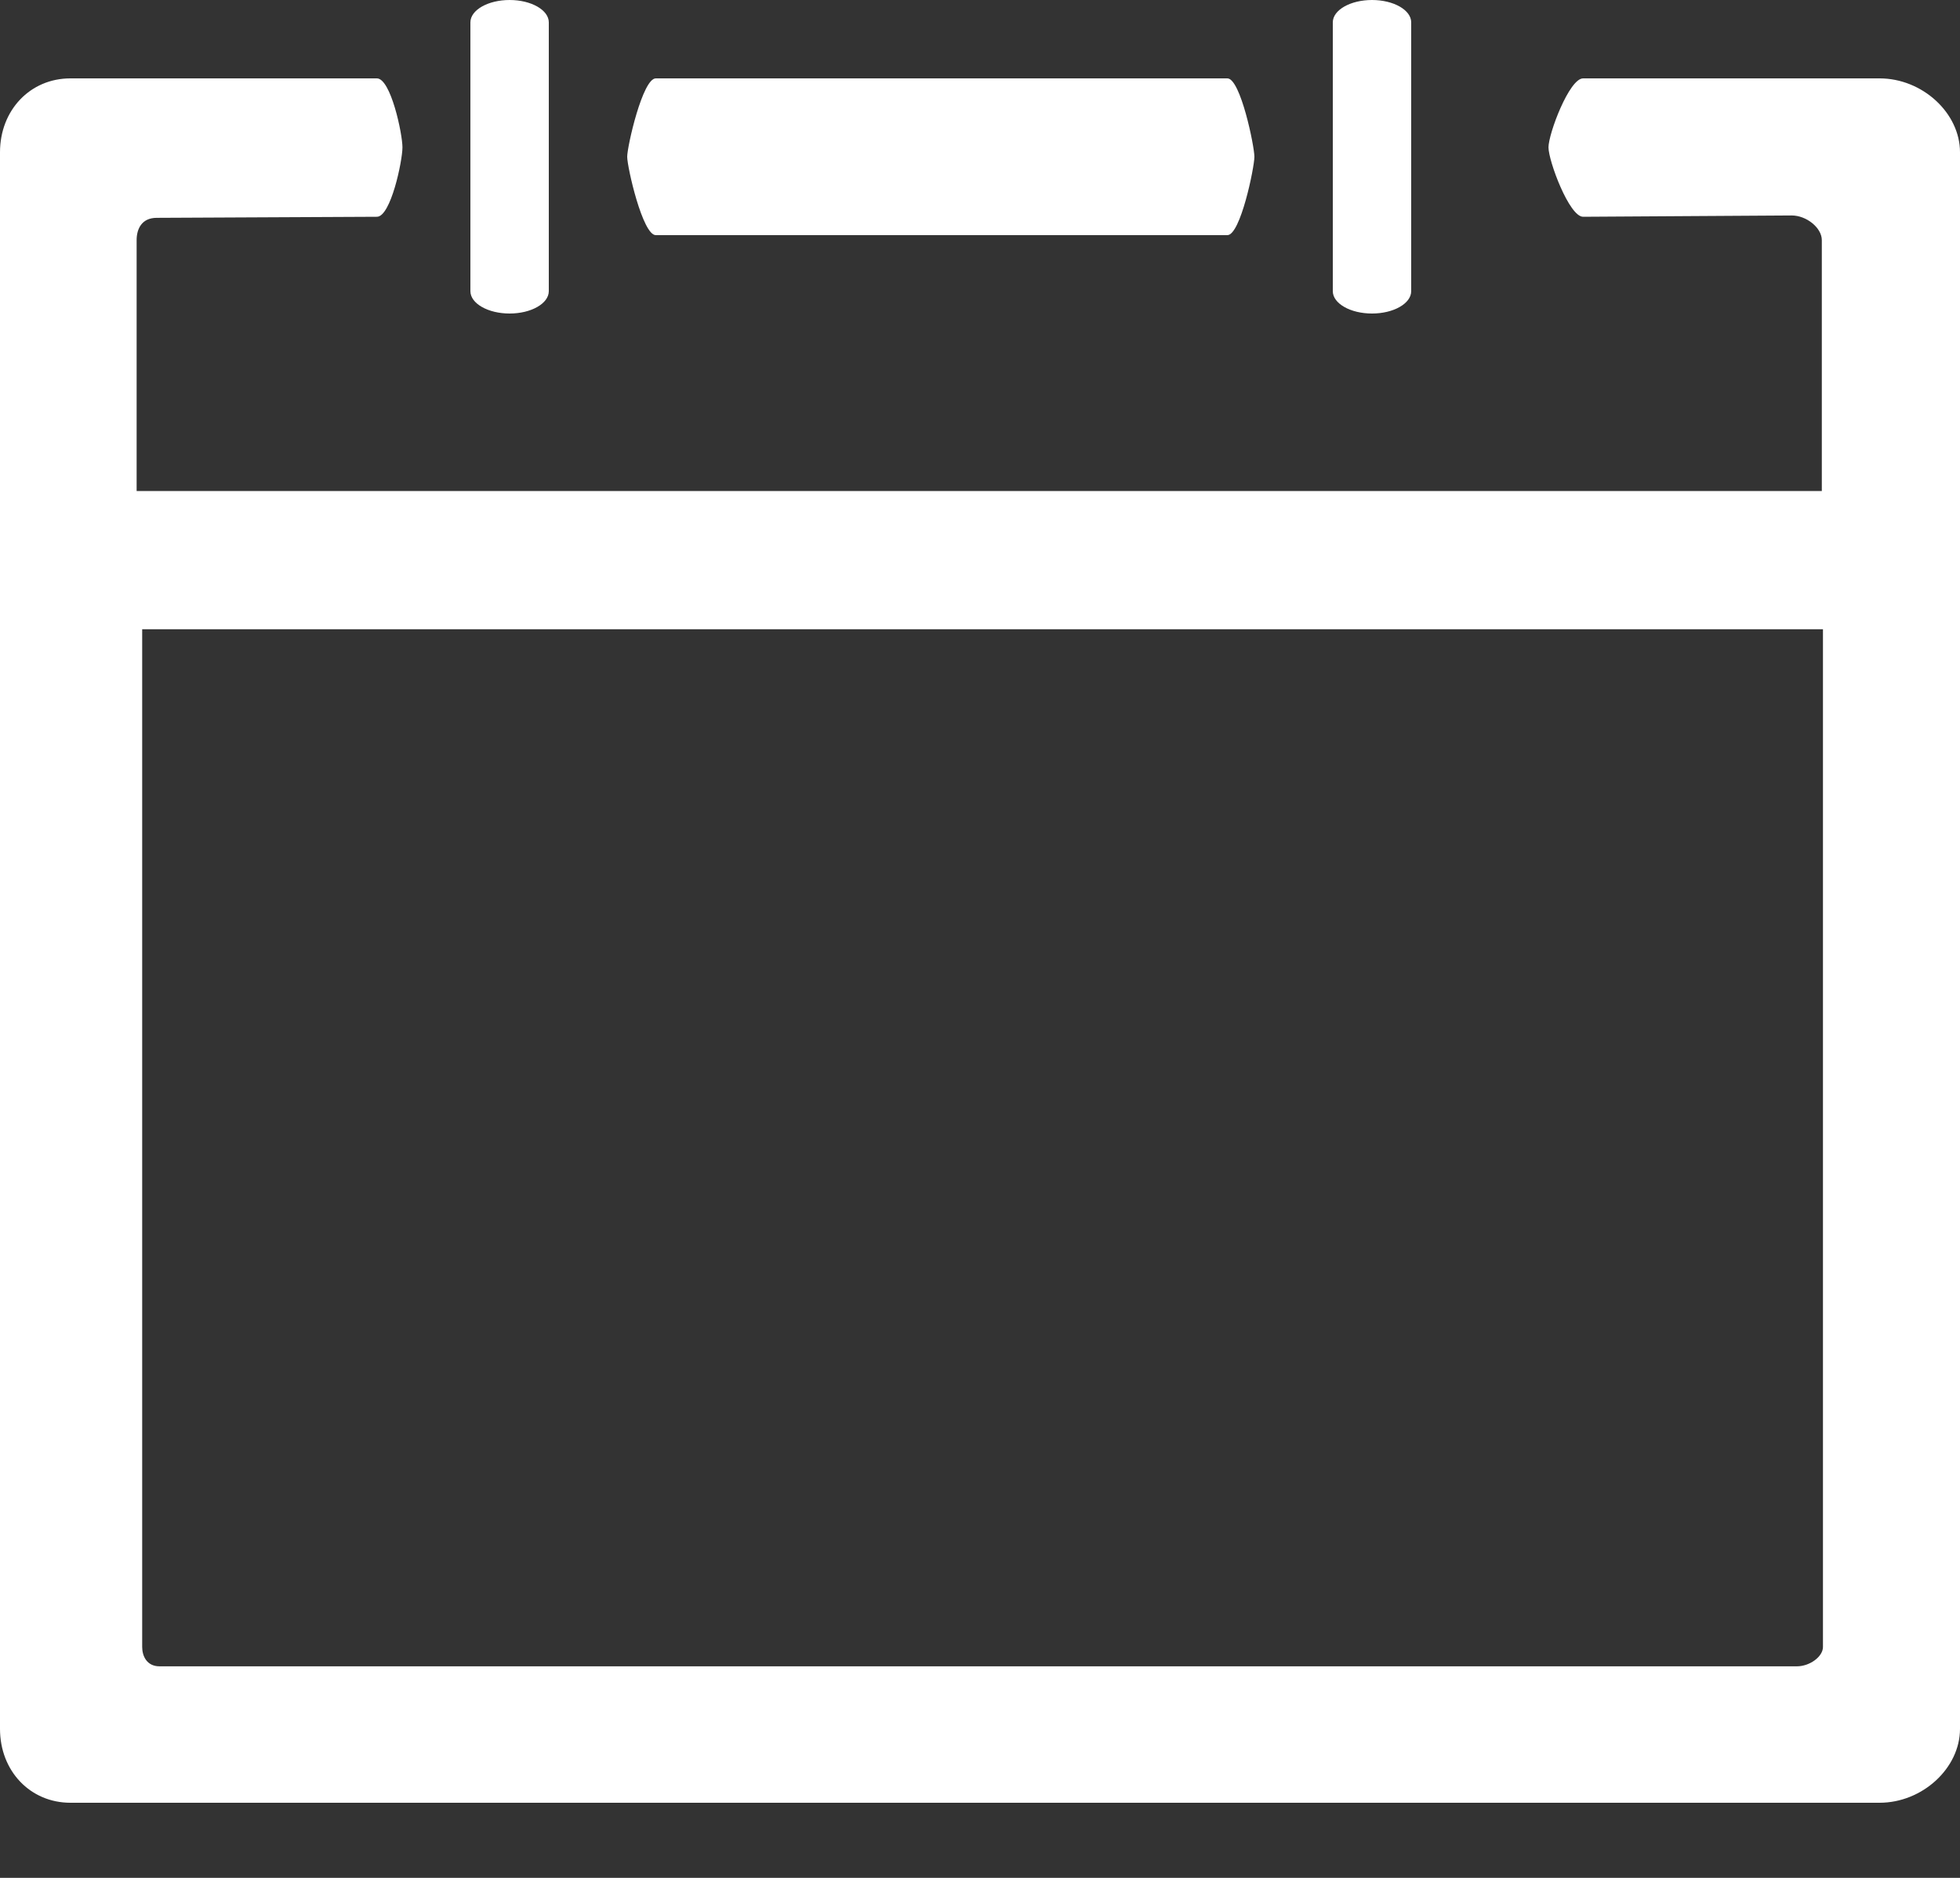 <?xml version="1.0" encoding="UTF-8"?>
<svg width="24px" height="23px" viewBox="0 0 24 23" version="1.1" xmlns="http://www.w3.org/2000/svg" xmlns:xlink="http://www.w3.org/1999/xlink">
    <rect x="0" y="0" width="24" height="23" fill="#333333" stroke="none"/>
    <!-- Generator: Sketch 56.2 (81672) - https://sketch.com -->
    <title>Date</title>
    <desc>Created with Sketch.</desc>
    <g id="Date" stroke="none" stroke-width="1" fill="none" fill-rule="evenodd">
        <g id="Icon/Calendar" fill="#FFFFFF" fill-rule="nonzero">
            <path d="M15.029,2.88 C15.19,2.88 15.36,2.048 15.36,1.92 C15.36,1.792 15.19,0.96 15.029,0.96 L8.03,0.96 C7.869,0.96 7.68,1.792 7.68,1.92 C7.68,2.048 7.869,2.88 8.03,2.88 L15.029,2.88 Z" id="Path"></path>
            <path d="M6.72,3.566 L6.72,0.274 C6.72,0.123 6.505,0 6.24,0 C5.975,0 5.76,0.123 5.76,0.274 L5.76,3.566 C5.76,3.717 5.975,3.84 6.24,3.84 C6.505,3.84 6.72,3.717 6.72,3.566 Z" id="Path"></path>
            <path d="M17.28,3.566 L17.28,0.274 C17.28,0.123 17.065,0 16.8,0 C16.535,0 16.32,0.123 16.32,0.274 L16.32,3.566 C16.32,3.717 16.535,3.84 16.8,3.84 C17.065,3.84 17.28,3.717 17.28,3.566 Z" id="Path-Copy"></path>
            <path d="M23.015,0.96 C23.54,0.96 24,1.384 24,1.865 L24,21.175 C24,21.656 23.54,22.08 23.015,22.08 L0.862,22.08 C0.37,22.08 0,21.691 0,21.175 L0,1.865 C0,1.349 0.37,0.96 0.862,0.96 L4.615,0.96 C4.785,0.96 4.928,1.638 4.928,1.805 C4.928,1.971 4.785,2.655 4.615,2.655 C4.502,2.655 3.603,2.66 1.919,2.668 C1.737,2.668 1.673,2.802 1.673,2.941 L1.673,6.014 L22.308,6.014 L22.308,2.941 C22.308,2.791 22.121,2.639 21.939,2.639 L19.385,2.655 C19.215,2.655 18.961,1.971 18.961,1.805 C18.961,1.638 19.215,0.96 19.385,0.96 L23.015,0.96 Z M22.002,20.409 C22.161,20.409 22.322,20.29 22.322,20.172 L22.322,7.707 L1.741,7.707 L1.741,20.172 C1.741,20.281 1.796,20.409 1.954,20.409 L22.002,20.409 Z" id="Shape"></path>
        </g>
    </g>
</svg>
